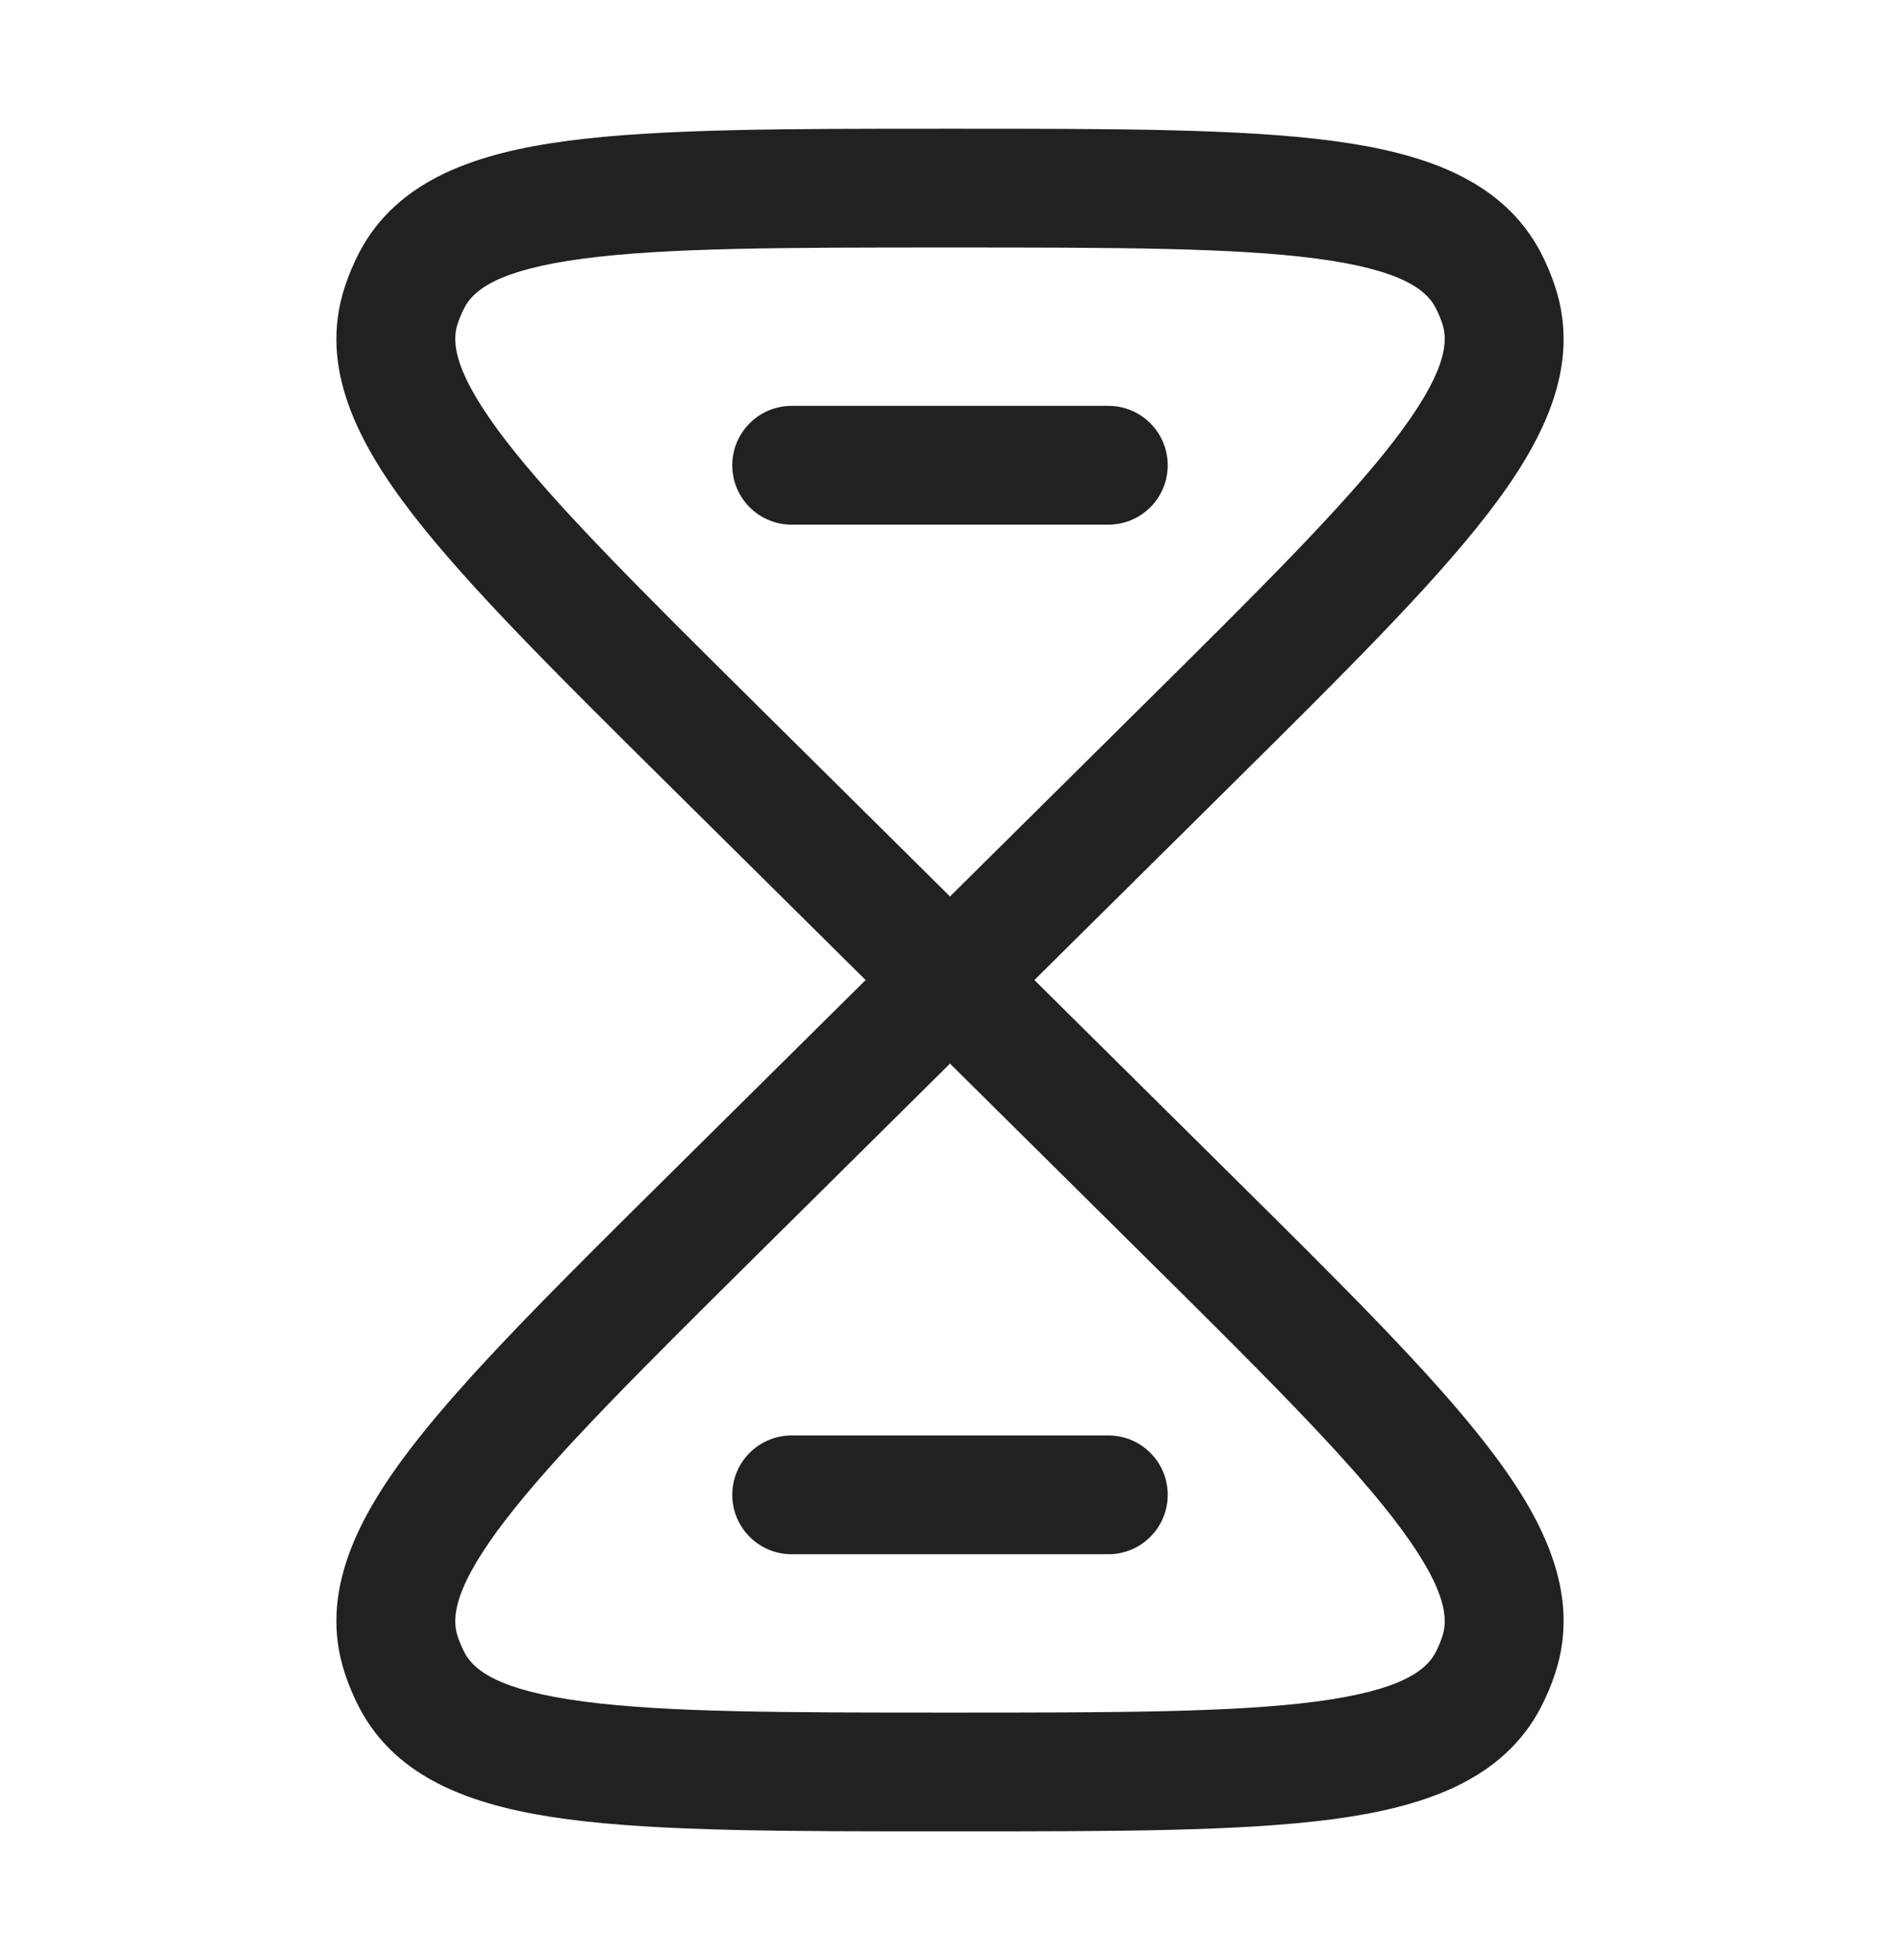 <svg width="32" height="33" viewBox="0 0 32 33" fill="none" xmlns="http://www.w3.org/2000/svg">
<path fill-rule="evenodd" clip-rule="evenodd" d="M15.917 2.167H16.083C18.768 2.167 20.887 2.167 22.431 2.37C23.948 2.57 25.311 3.011 25.958 4.268C26.051 4.449 26.13 4.637 26.193 4.831C26.635 6.179 25.982 7.452 25.05 8.657C24.104 9.882 22.605 11.367 20.707 13.246L17.421 16.5L20.707 19.754C22.605 21.633 24.104 23.117 25.05 24.343C25.982 25.548 26.635 26.821 26.193 28.169C26.13 28.363 26.051 28.551 25.958 28.732C25.311 29.989 23.948 30.43 22.431 30.63C20.887 30.833 18.768 30.833 16.083 30.833H15.917C13.232 30.833 11.113 30.833 9.569 30.63C8.052 30.43 6.689 29.989 6.042 28.732C5.949 28.551 5.87 28.363 5.807 28.169C5.365 26.821 6.019 25.548 6.949 24.343C7.896 23.117 9.395 21.633 11.293 19.754L14.579 16.5L11.293 13.246C9.395 11.367 7.896 9.882 6.949 8.657C6.019 7.452 5.365 6.179 5.807 4.831C5.87 4.637 5.949 4.449 6.042 4.268C6.689 3.011 8.052 2.57 9.569 2.37C11.113 2.167 13.232 2.167 15.917 2.167ZM16 15.093L19.24 11.884C21.21 9.933 22.613 8.541 23.468 7.434C24.349 6.294 24.397 5.77 24.293 5.453C24.262 5.361 24.225 5.27 24.18 5.184C24.024 4.881 23.608 4.543 22.169 4.353C20.772 4.169 18.786 4.167 16 4.167C13.214 4.167 11.228 4.169 9.831 4.353C8.392 4.543 7.976 4.881 7.82 5.184C7.775 5.27 7.738 5.361 7.707 5.453C7.603 5.77 7.651 6.294 8.532 7.434C9.388 8.541 10.79 9.933 12.76 11.884L16 15.093ZM16 17.907L12.76 21.116C10.79 23.067 9.388 24.459 8.532 25.566C7.651 26.706 7.603 27.23 7.707 27.547C7.738 27.639 7.775 27.73 7.82 27.816C7.976 28.119 8.392 28.457 9.831 28.647C11.228 28.831 13.214 28.833 16 28.833C18.786 28.833 20.772 28.831 22.169 28.647C23.608 28.457 24.024 28.119 24.18 27.816C24.225 27.73 24.262 27.639 24.293 27.547C24.397 27.23 24.349 26.706 23.468 25.566C22.613 24.459 21.21 23.067 19.24 21.116L16 17.907ZM12.333 7.833C12.333 7.281 12.781 6.833 13.333 6.833H18.667C19.219 6.833 19.667 7.281 19.667 7.833C19.667 8.386 19.219 8.833 18.667 8.833H13.333C12.781 8.833 12.333 8.386 12.333 7.833ZM12.333 25.167C12.333 24.614 12.781 24.167 13.333 24.167H18.667C19.219 24.167 19.667 24.614 19.667 25.167C19.667 25.719 19.219 26.167 18.667 26.167H13.333C12.781 26.167 12.333 25.719 12.333 25.167Z" fill="#212121"/>
</svg>
